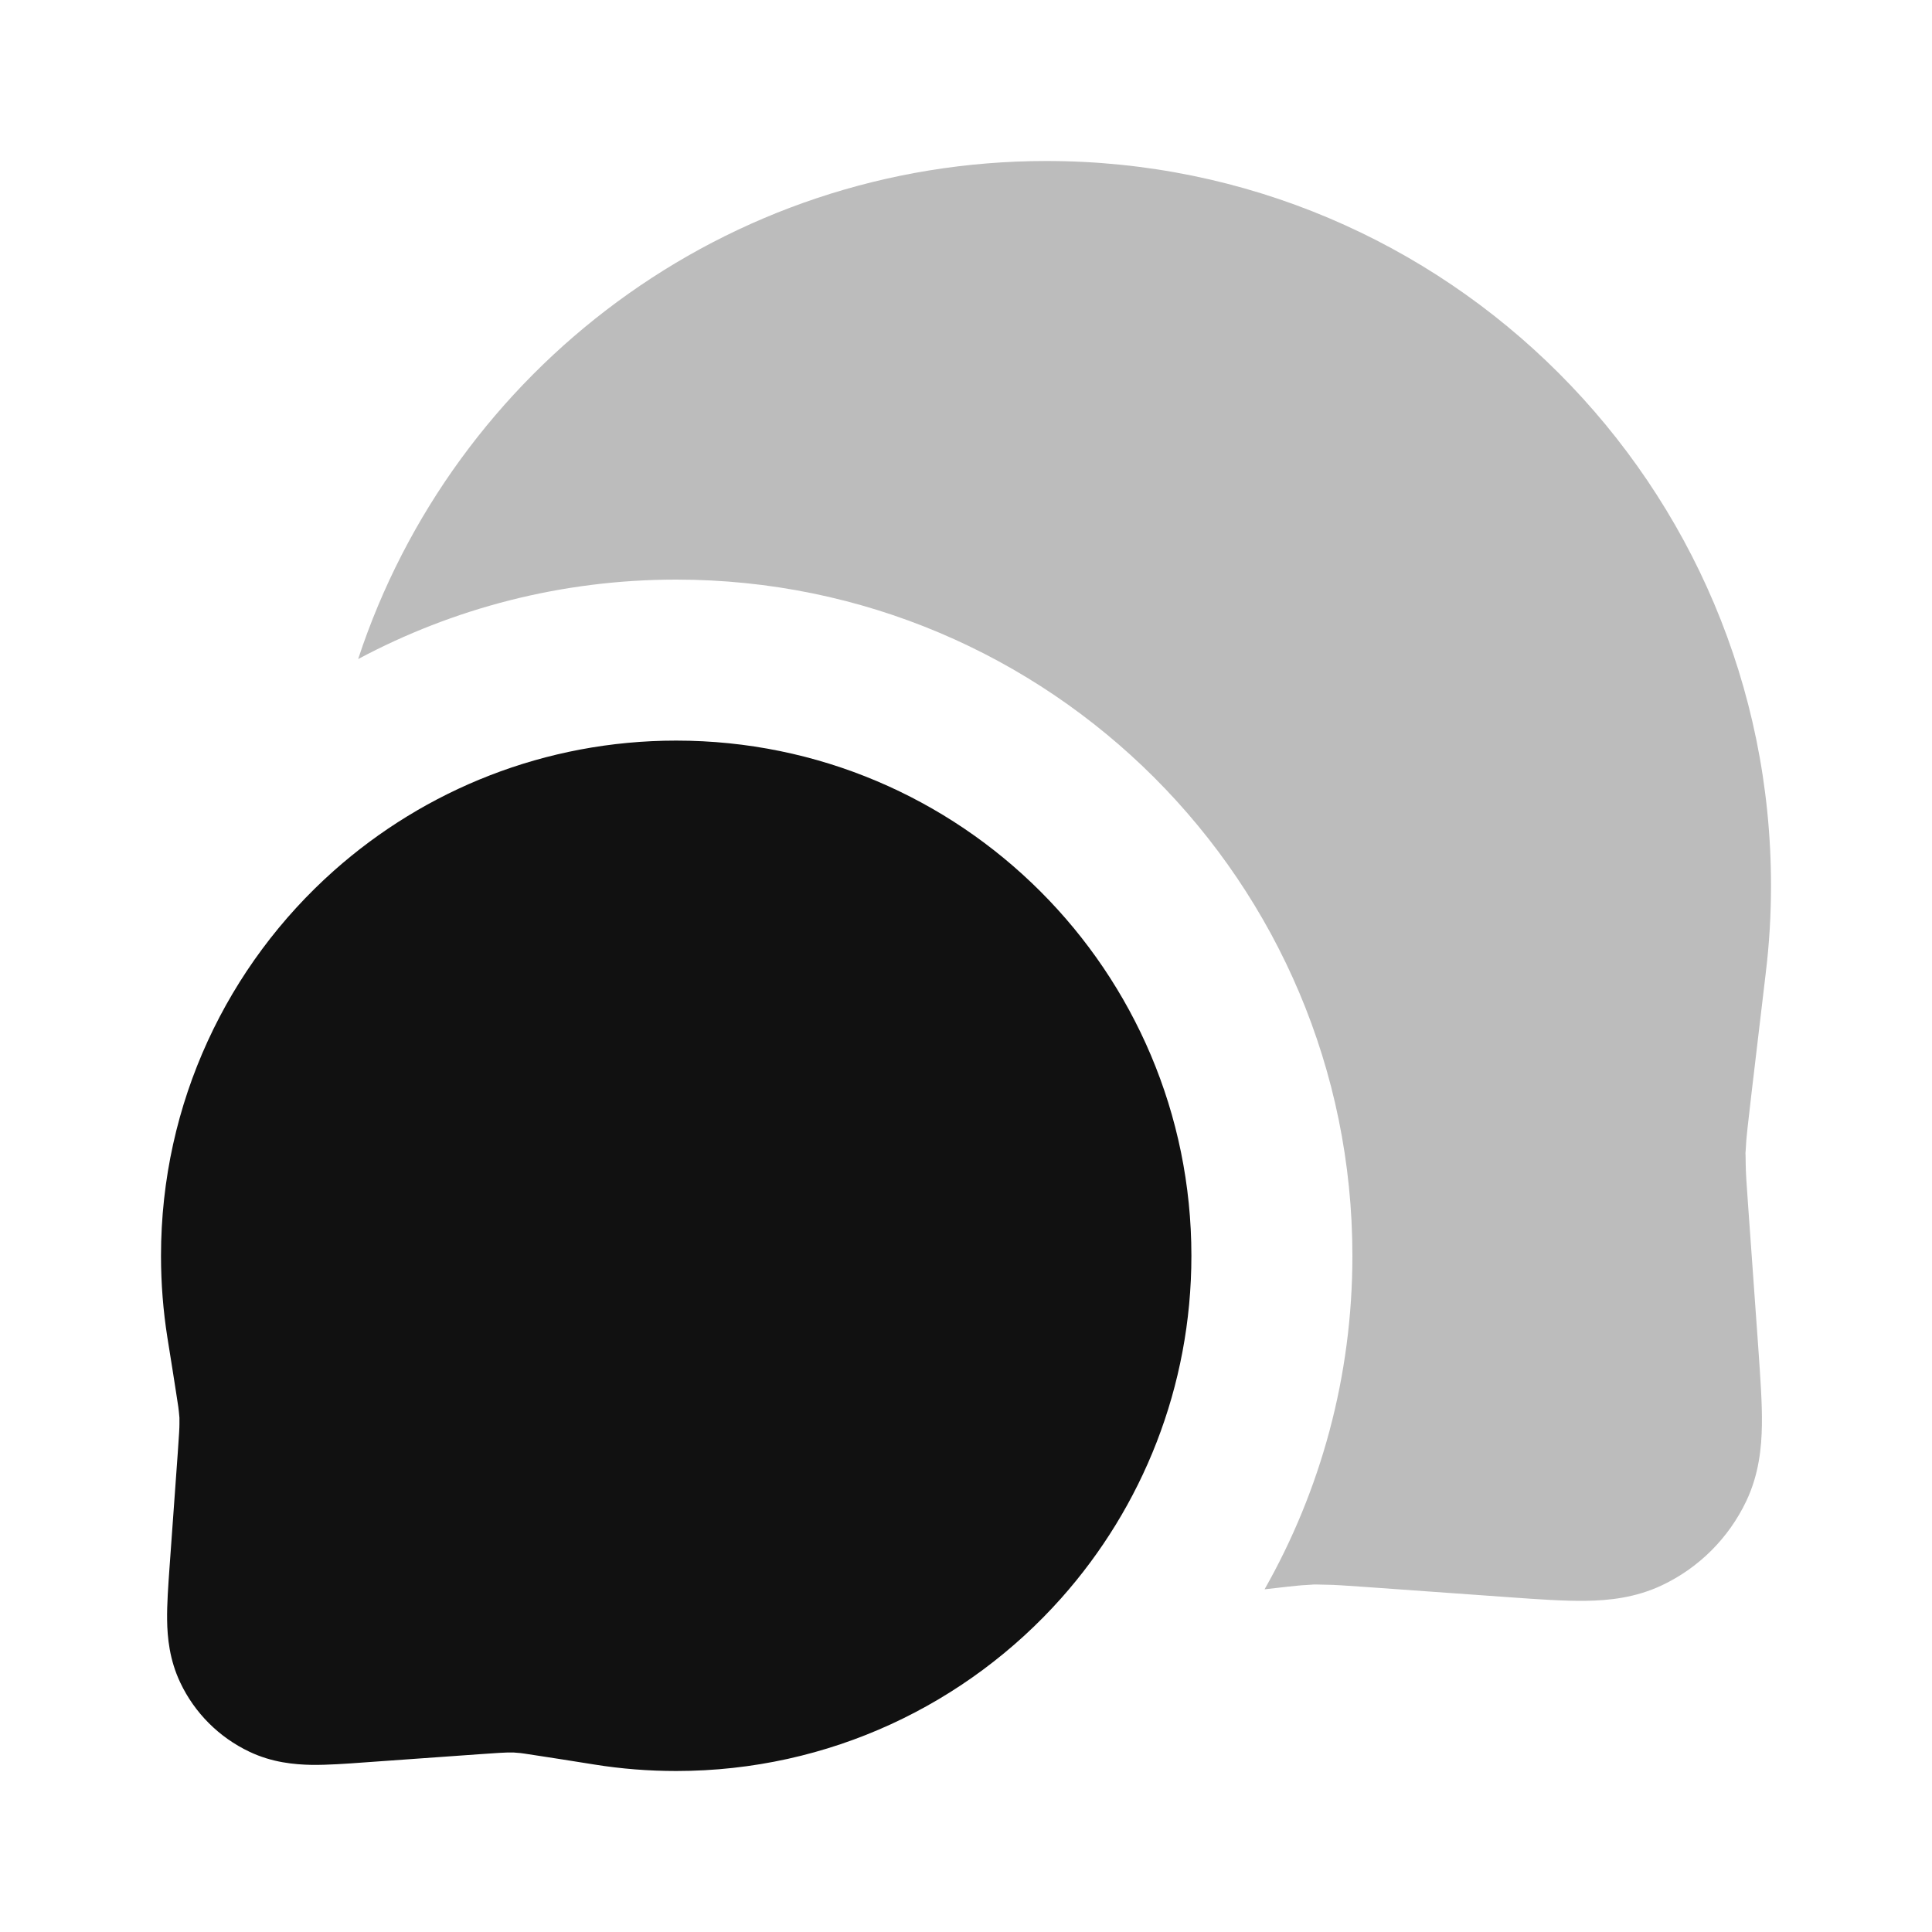 <svg width="24" height="24" viewBox="0 0 24 24" fill="none" xmlns="http://www.w3.org/2000/svg">
<path opacity="0.28" d="M22 11C22 6.029 17.971 2 13 2C9.012 2 5.63 4.594 4.449 8.187C5.627 7.558 6.973 7.2 8.4 7.2C13.039 7.2 16.8 10.961 16.8 15.6C16.8 17.105 16.403 18.52 15.709 19.743C15.832 19.729 15.931 19.718 16.008 19.709C16.058 19.704 16.097 19.7 16.126 19.697L16.16 19.694L16.171 19.693C16.231 19.689 16.272 19.686 16.299 19.685L16.308 19.684L16.322 19.683L16.336 19.683L16.345 19.683C16.372 19.684 16.413 19.685 16.474 19.686C16.582 19.687 16.689 19.695 16.979 19.715L18.756 19.842C19.105 19.867 19.428 19.89 19.698 19.886C19.987 19.882 20.318 19.848 20.647 19.692C21.106 19.475 21.475 19.105 21.693 18.647C21.849 18.318 21.883 17.987 21.887 17.698C21.891 17.428 21.867 17.105 21.843 16.756L21.716 14.979C21.695 14.689 21.688 14.582 21.686 14.474C21.685 14.414 21.684 14.374 21.684 14.346L21.684 14.345L21.683 14.335L21.683 14.322L21.684 14.308L21.685 14.299C21.687 14.271 21.689 14.23 21.693 14.17L21.694 14.16L21.697 14.126C21.7 14.097 21.704 14.058 21.709 14.008C21.72 13.909 21.736 13.773 21.756 13.597C21.797 13.248 21.856 12.751 21.935 12.086L21.936 12.076C21.979 11.723 22 11.364 22 11Z" fill="#111111"/>
<path d="M8.4 9.2C6.769 9.2 5.278 9.812 4.148 10.816C2.831 11.987 2 13.697 2 15.6C2 15.944 2.027 16.283 2.079 16.613C2.127 16.914 2.163 17.136 2.187 17.295C2.199 17.374 2.208 17.434 2.215 17.478C2.22 17.514 2.222 17.531 2.222 17.536L2.226 17.579L2.229 17.611L2.229 17.615L2.229 17.618L2.229 17.693C2.229 17.742 2.225 17.811 2.208 18.052L2.106 19.47C2.09 19.699 2.073 19.929 2.076 20.126C2.079 20.341 2.105 20.618 2.239 20.901C2.417 21.278 2.721 21.582 3.099 21.761C3.381 21.895 3.658 21.92 3.874 21.924C4.07 21.926 4.301 21.91 4.53 21.893L5.948 21.792C6.189 21.775 6.258 21.771 6.307 21.77L6.382 21.77L6.385 21.77L6.389 21.771L6.463 21.777L6.464 21.777C6.469 21.778 6.486 21.78 6.522 21.785C6.566 21.791 6.626 21.8 6.705 21.813C6.864 21.837 7.086 21.872 7.386 21.92C7.717 21.973 8.056 22 8.4 22C10.303 22 12.013 21.168 13.184 19.852C14.189 18.722 14.8 17.231 14.8 15.6C14.8 12.066 11.935 9.2 8.4 9.2Z" fill="#111111"/>
</svg>
